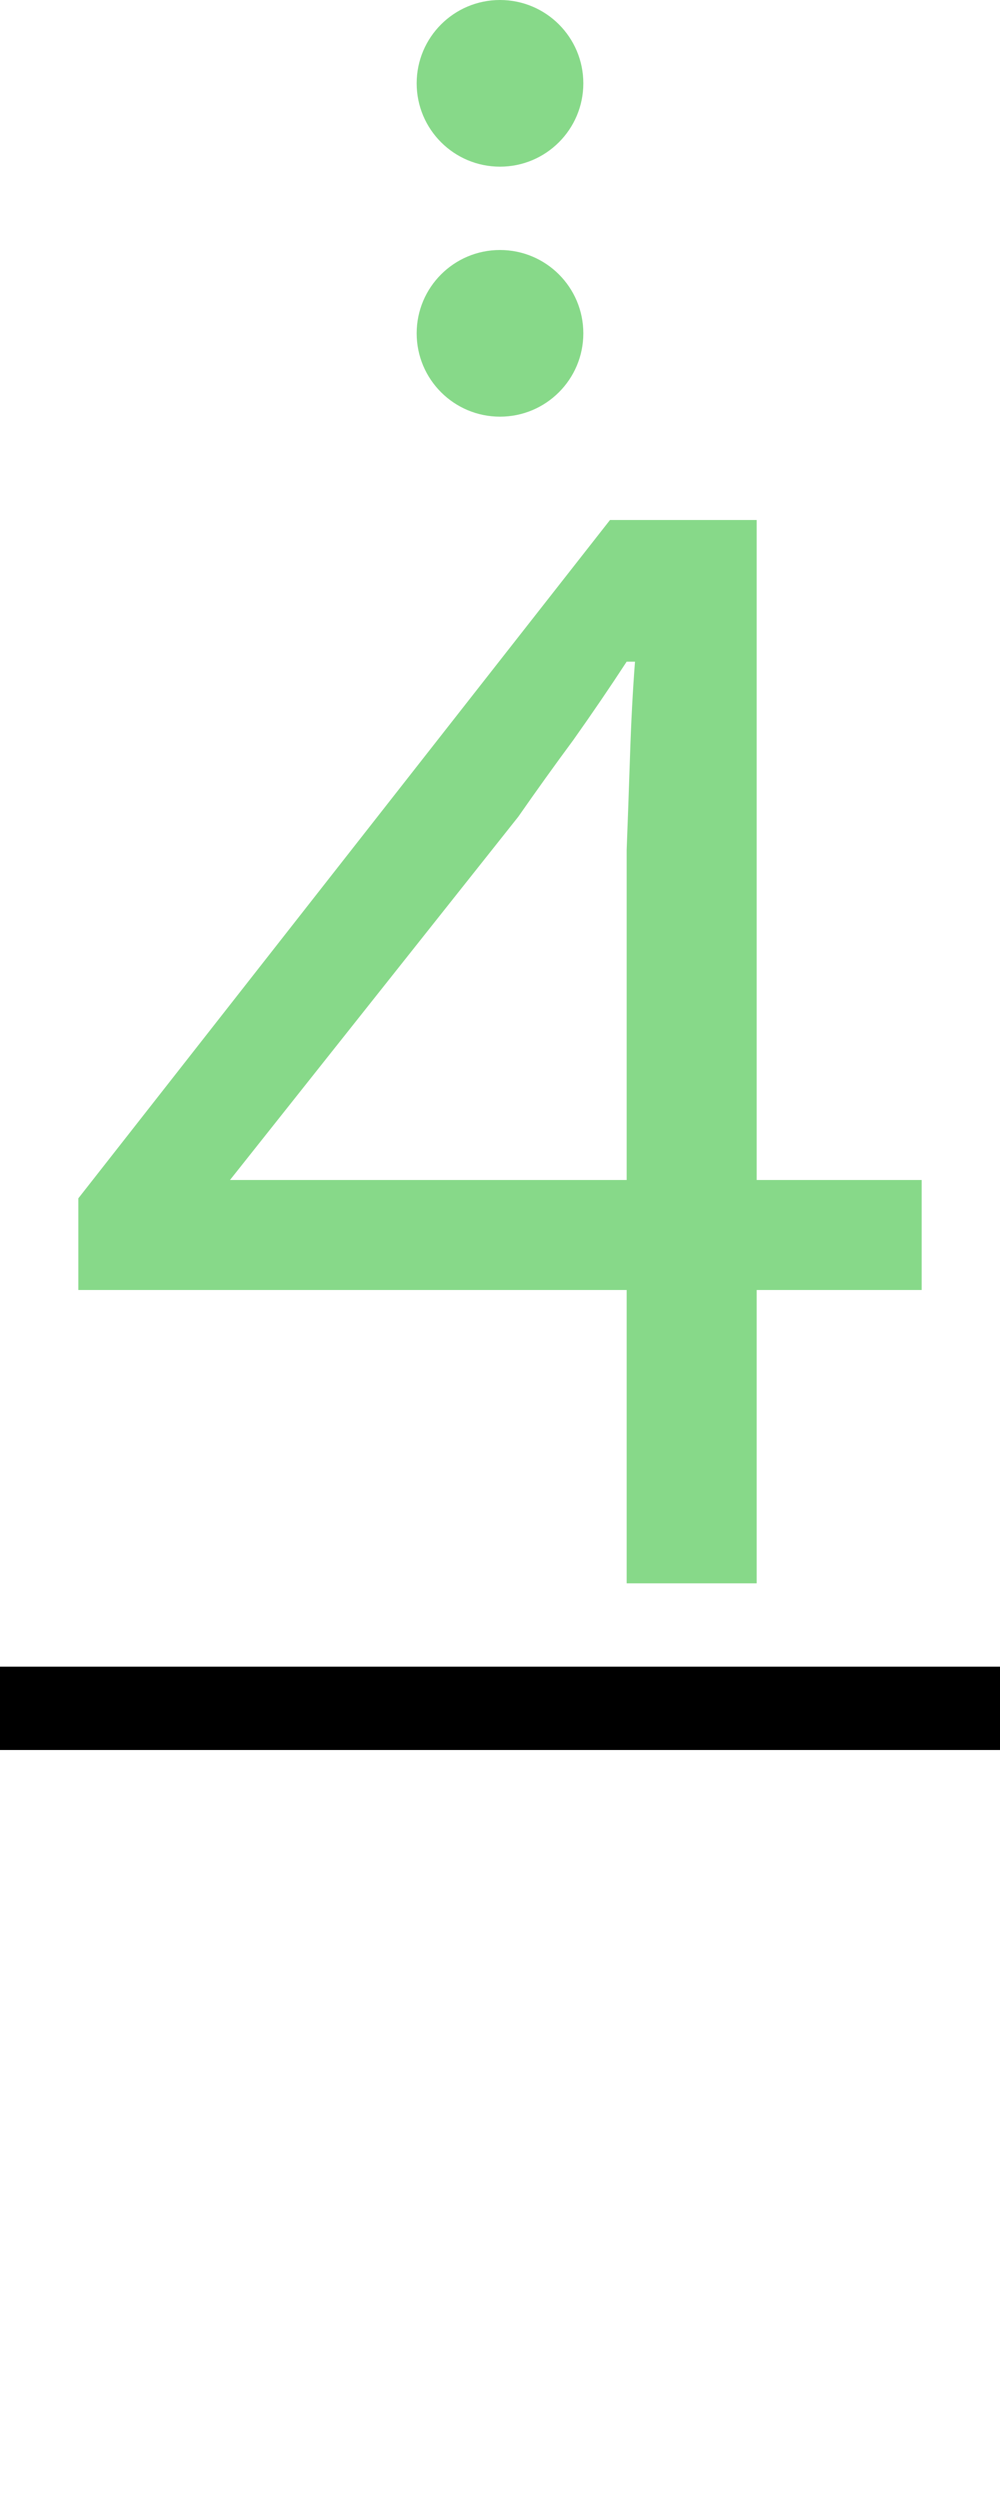 <?xml version="1.0" encoding="UTF-8"?><svg version="1.1" viewBox="0 0 60 150" xmlns="http://www.w3.org/2000/svg">
<path fill="#87d989" d="m5,15 m32.6 80v-17.6h-32.9v-5.5l31.9-40.7h8.8v39.6h9.9v6.6h-9.9v17.6zm-23.8-24.2h23.8v-19.8q.1-2.6.2-5.6.1-3.1.3-5.7h-.5q-1.5 2.3-3.2 4.7-1.7 2.3-3.3 4.6z"/>

<ellipse fill="#87d989" rx="5" ry="5" cx="30" cy="5"/>
<ellipse fill="#87d989" rx="5" ry="5" cx="30" cy="20"/>

<rect fill="black" width="60" height="5" x="0" y="100"/>
</svg>